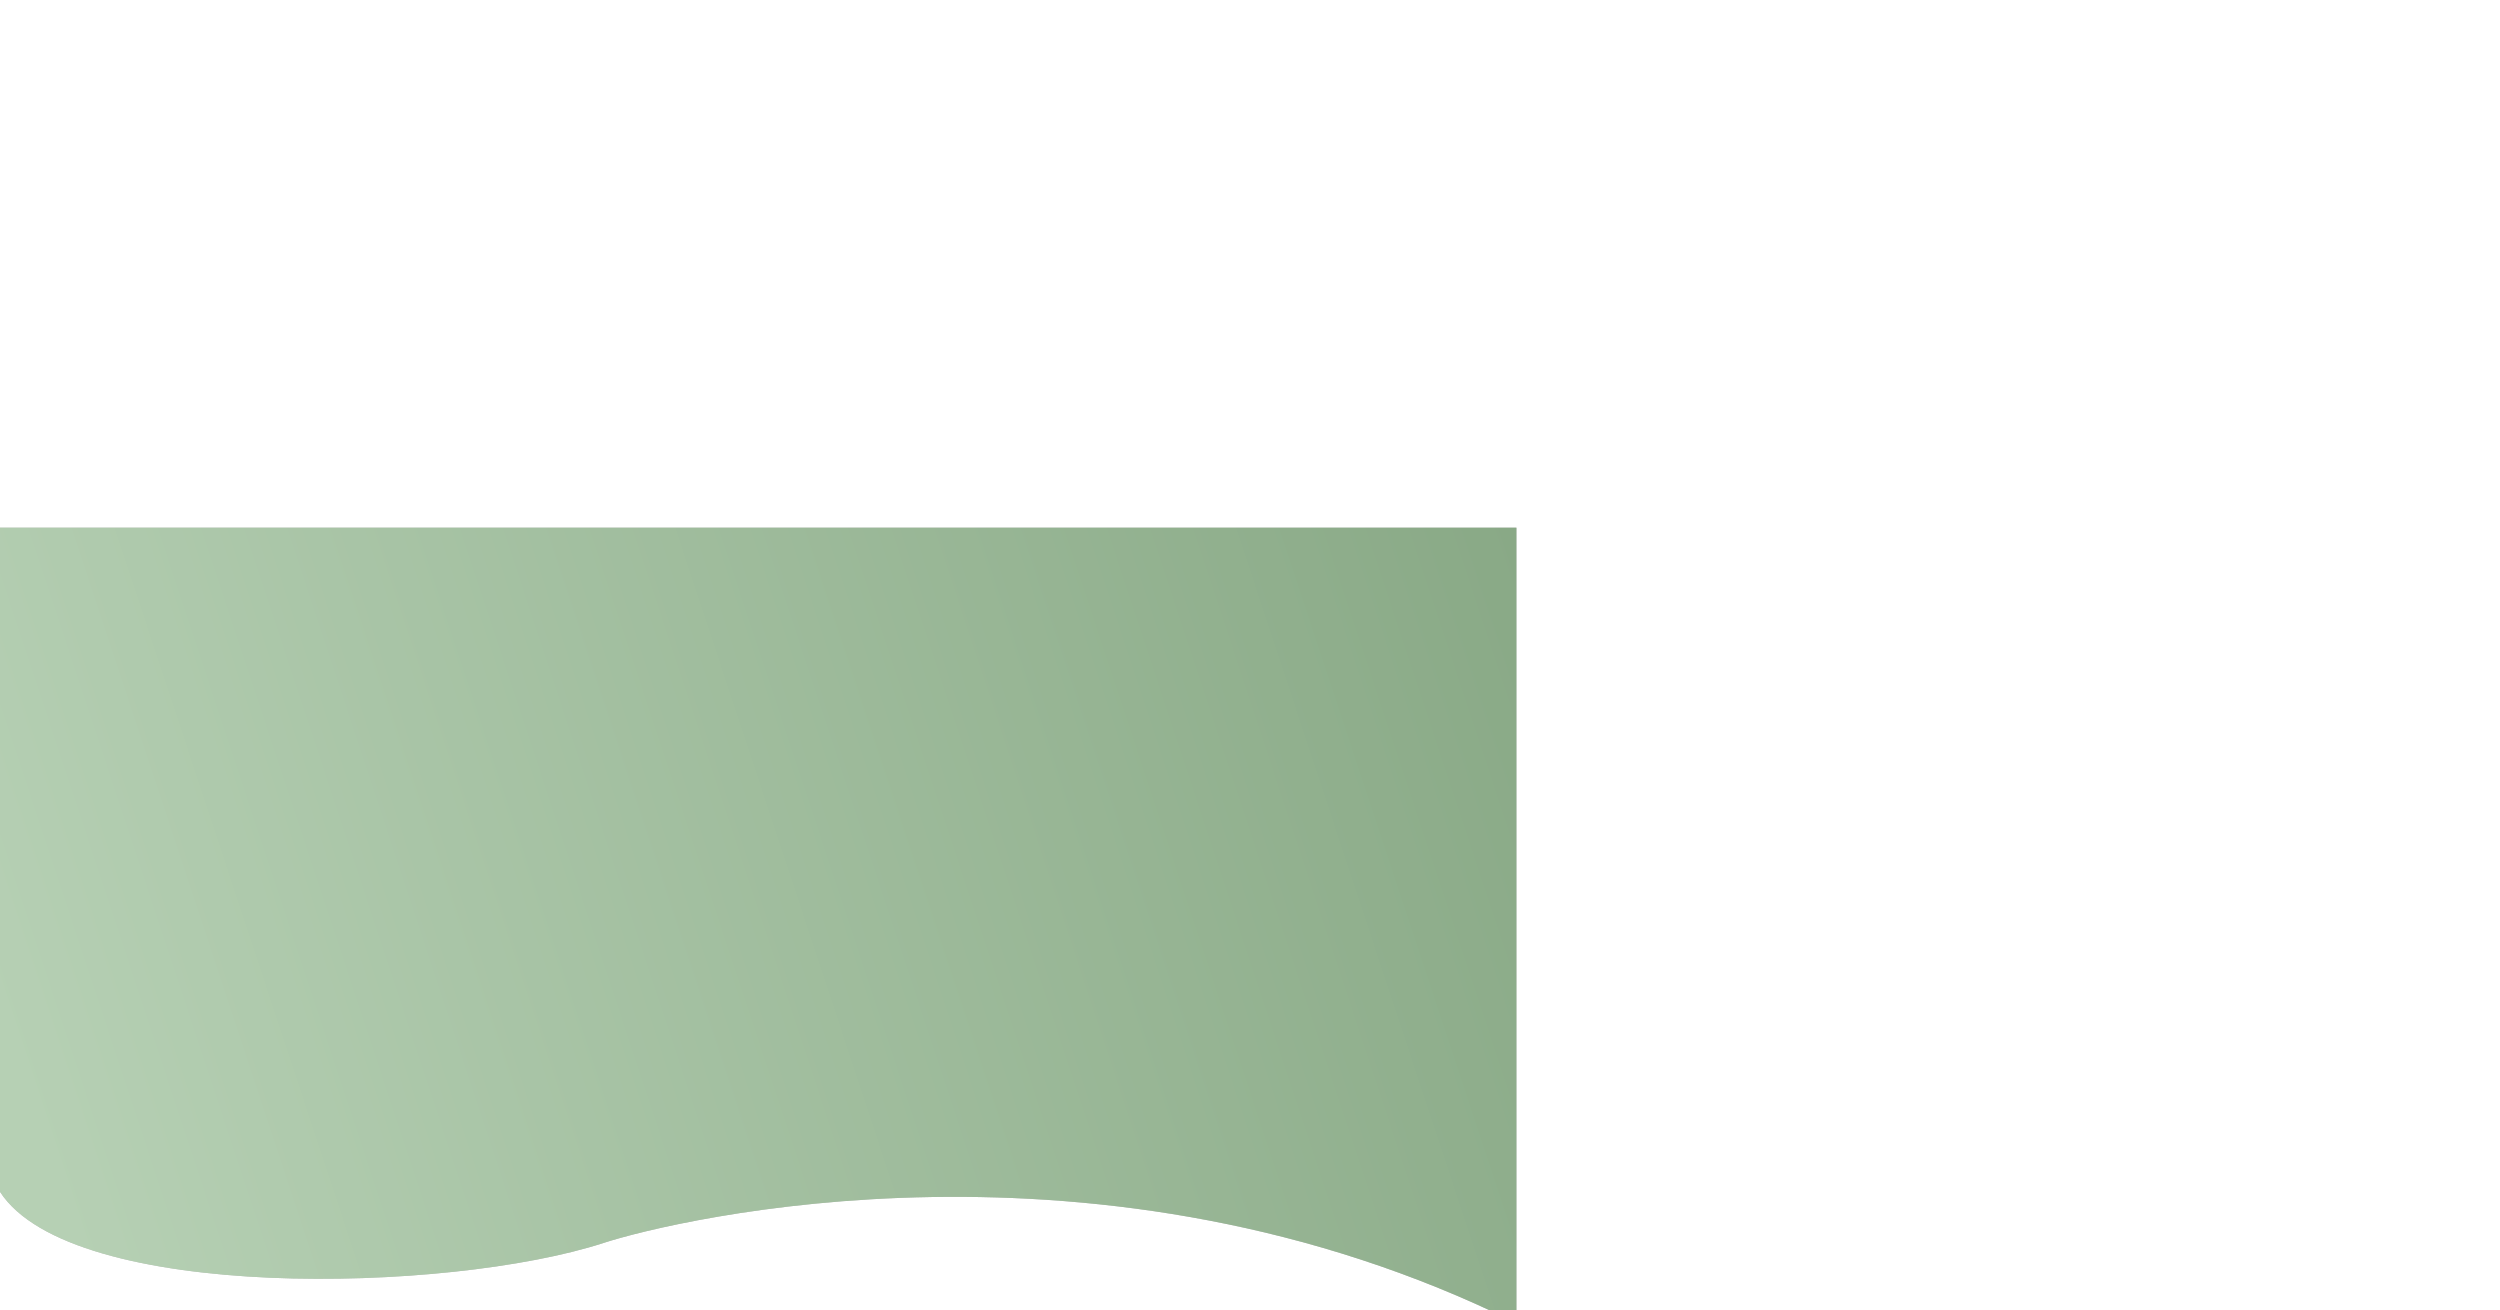<svg width="1200" height="629" viewBox="0 0 1980 200" fill="none" xmlns="http://www.w3.org/2000/svg">
<path d="M478 565.5C355 605.5 56.545 612.491 0 524.991V-1H1201V629C872.284 466.052 535.551 546.784 478 565.5Z" fill="#C4C4C4"/>
<path d="M478 565.5C355 605.5 56.545 612.491 0 524.991V-1H1201V629C872.284 466.052 535.551 546.784 478 565.5Z" fill="url(#paint0_linear)"/>
<defs>
<linearGradient id="paint0_linear" x1="-1.94955e-05" y1="396.5" x2="1201.14" y2="-0.576" gradientUnits="userSpaceOnUse">
<stop stop-color="#B6D0B4"/>
<stop offset="1" stop-color="#89A986"/>
</linearGradient>
</defs>
</svg>
